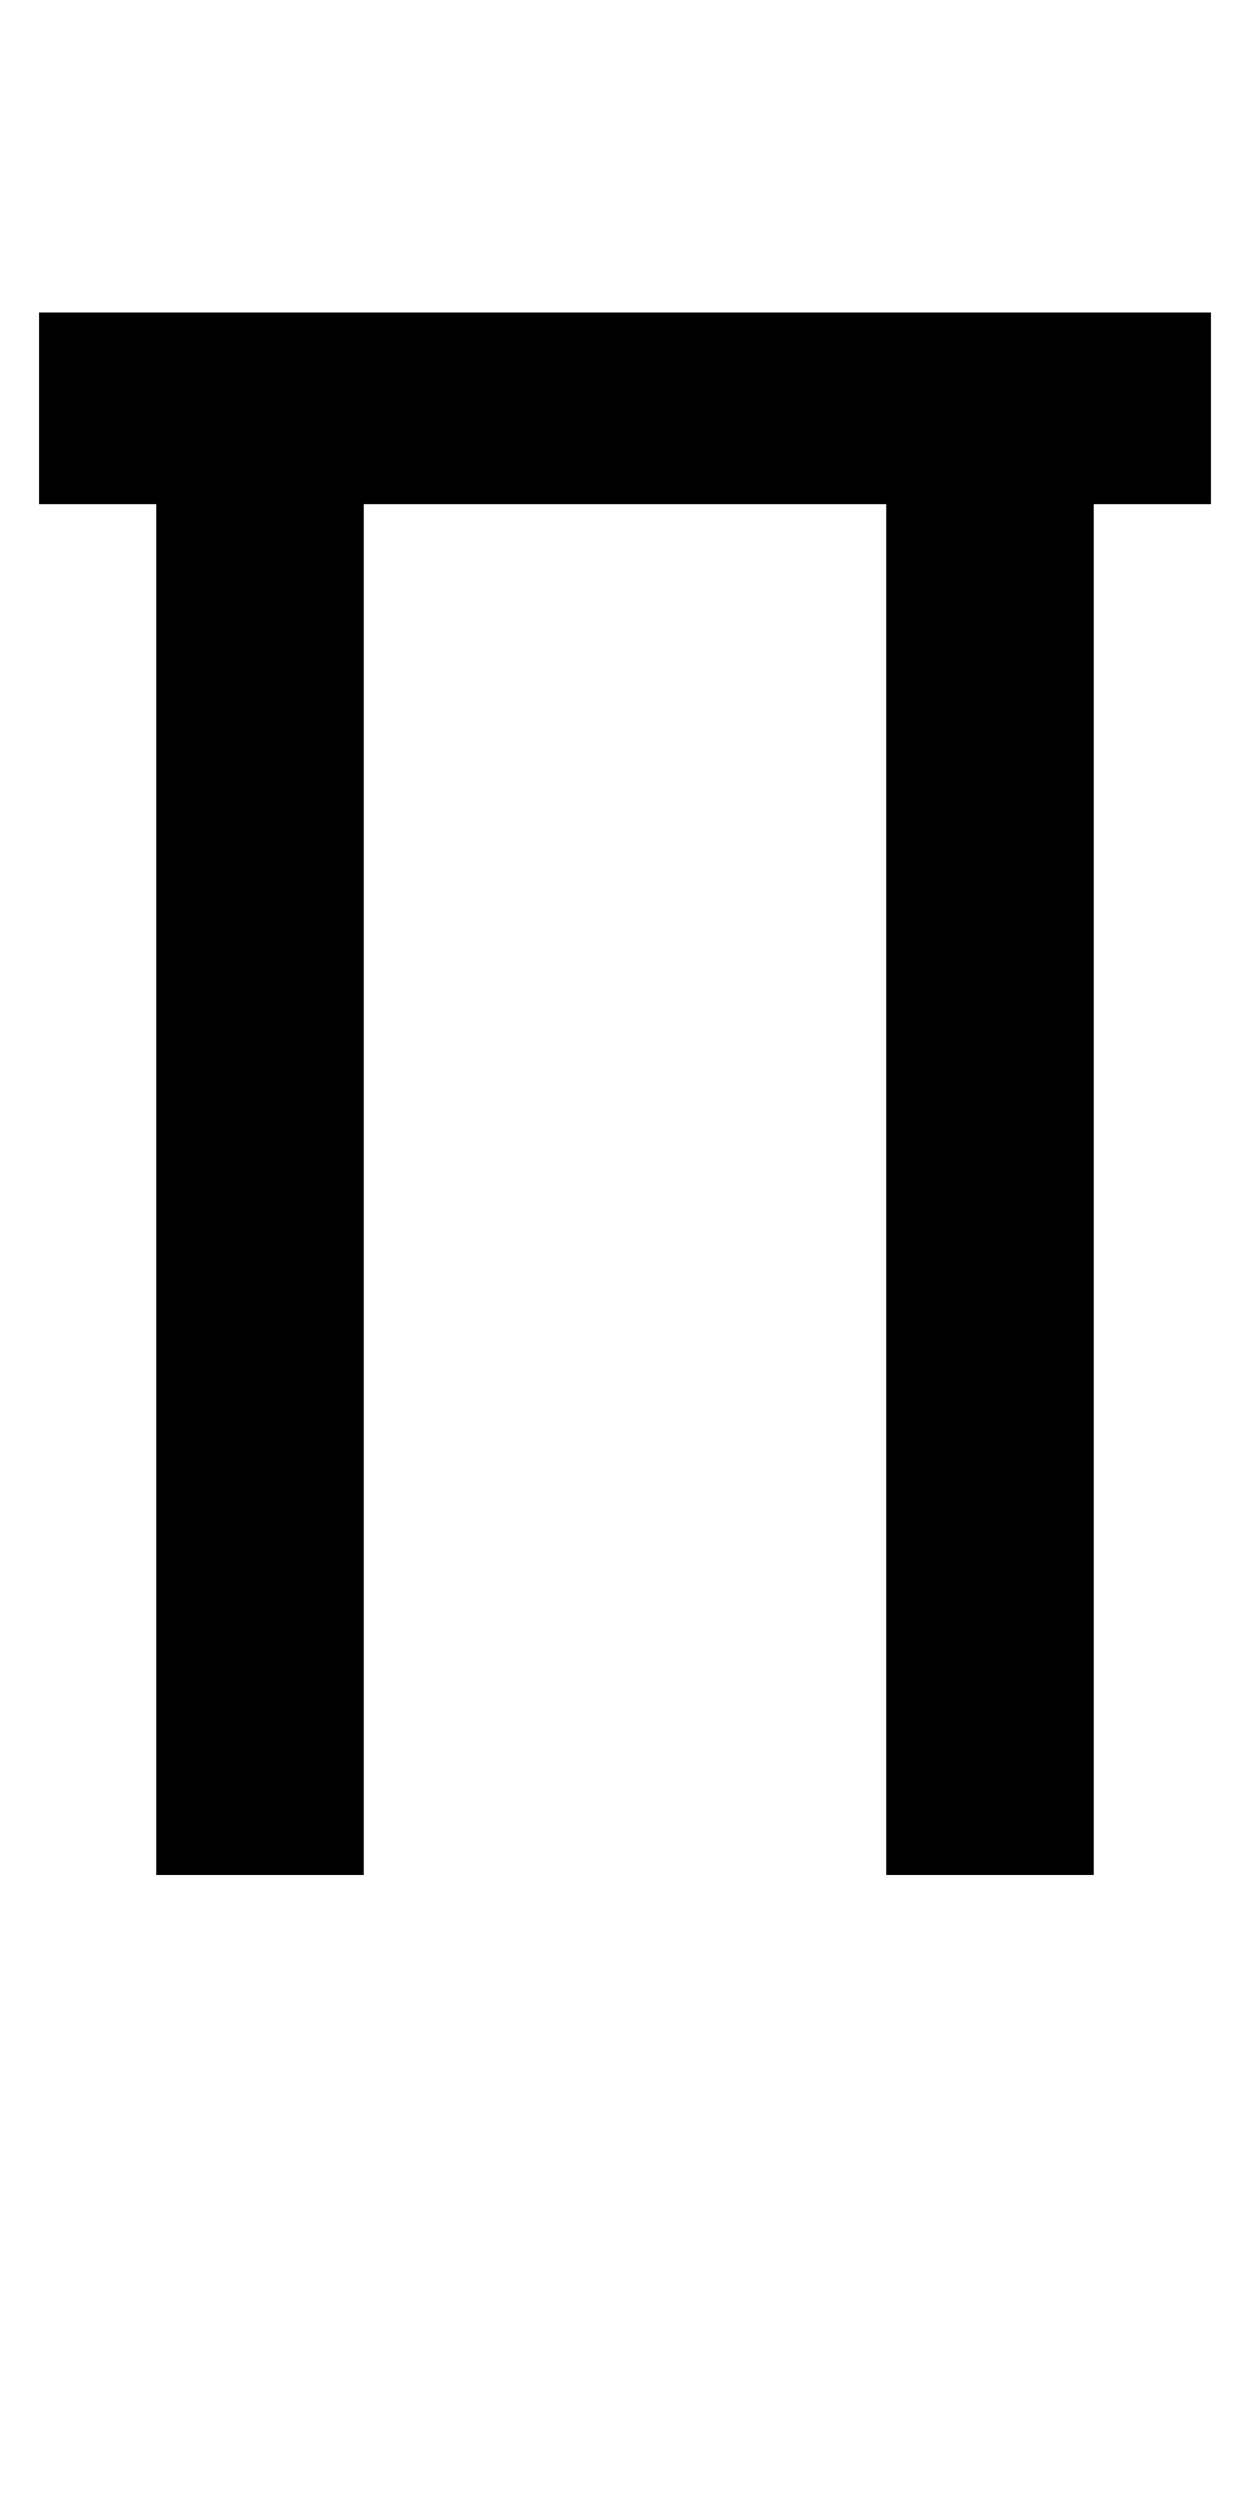 <?xml version="1.0" encoding="UTF-8" standalone="no"?>
<!-- Created with Inkscape (http://www.inkscape.org/) -->

<svg
   xmlns:dc="http://purl.org/dc/elements/1.1/"
   xmlns:cc="http://creativecommons.org/ns#"
   xmlns:rdf="http://www.w3.org/1999/02/22-rdf-syntax-ns#"
   xmlns:svg="http://www.w3.org/2000/svg"
   xmlns="http://www.w3.org/2000/svg"
   version="1.1"
   width="1024"
   height="2048"
   id="svg3355">
  <defs
     id="defs3357" />
  <path
     d="m 32,256 0,157 96,0 0,1123 170,0 0,-1123 428,0 0,1123 170,0 0,-1123 96,0 L 992,256 z"
     id="path3157-2-7-7-2-8-2-3-1-1-3-33-4-3-3-1"
     style="fill:#000000;fill-opacity:1;stroke:none;display:inline" />
</svg>
